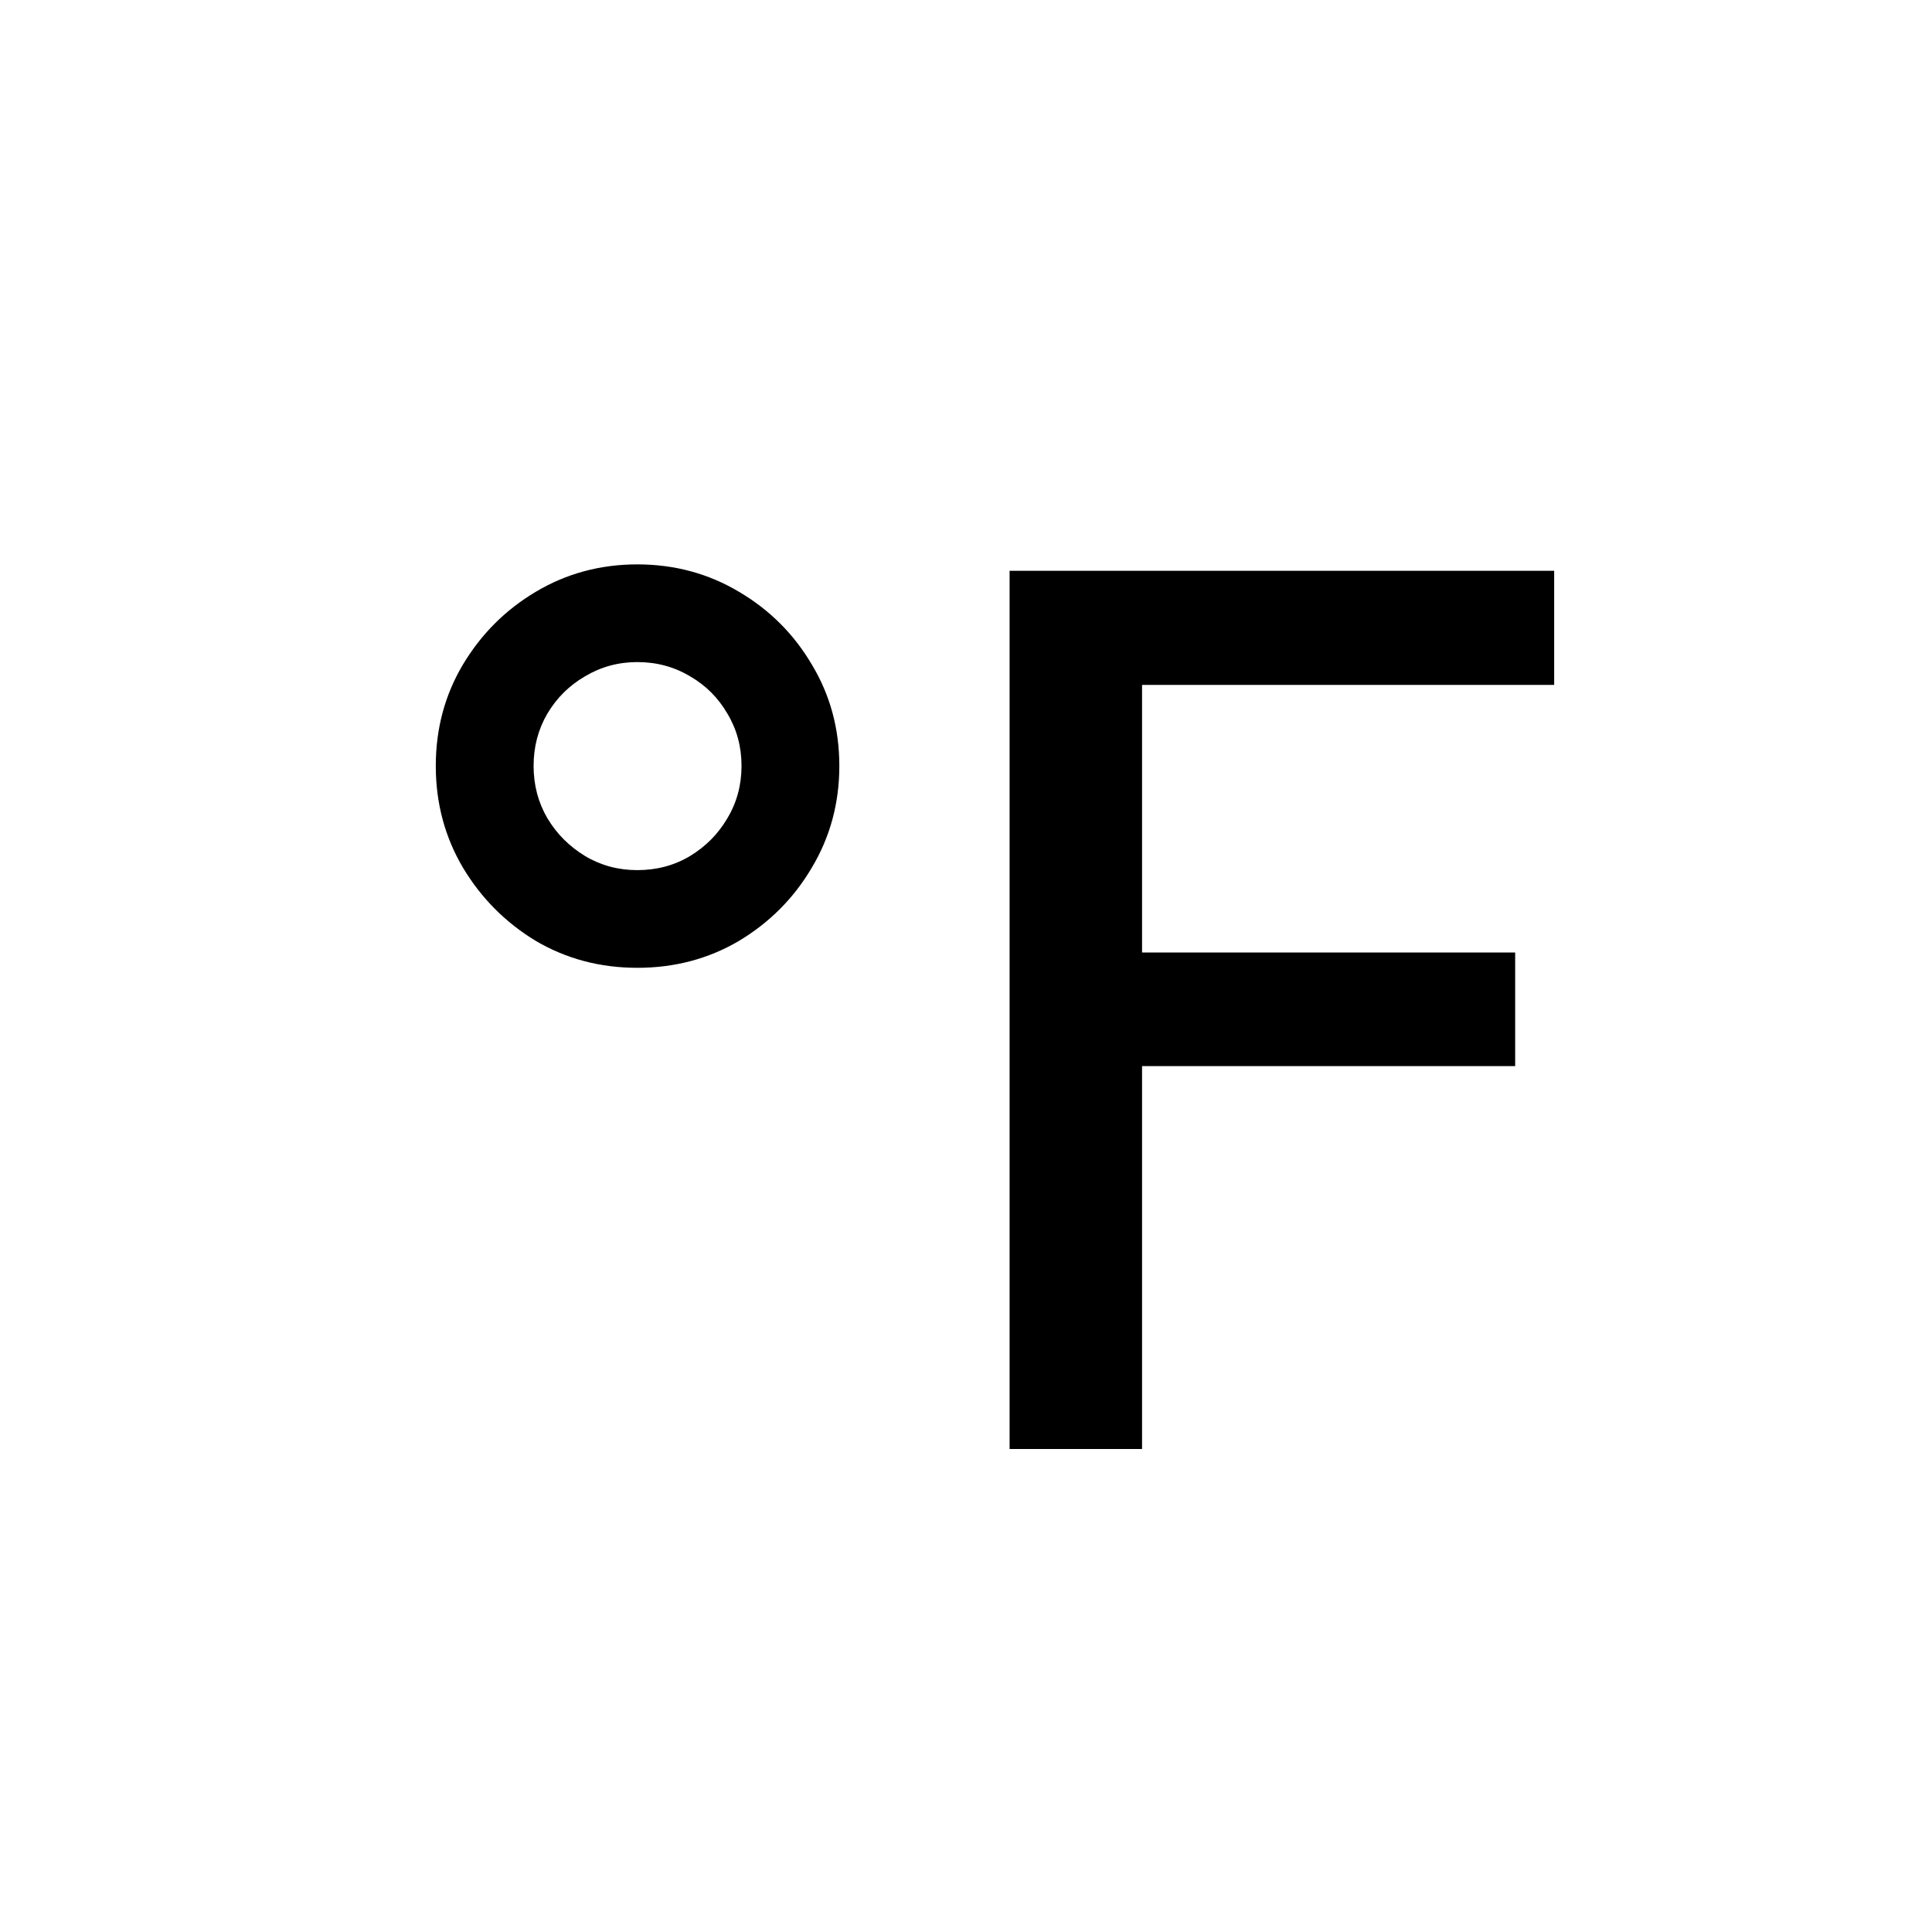 <svg width="16" height="16" viewBox="0 0 16 16" fill="currentColor" xmlns="http://www.w3.org/2000/svg">
<path d="M5.278 8.015C4.971 8.015 4.69 7.941 4.437 7.792C4.186 7.64 3.985 7.438 3.833 7.184C3.684 6.931 3.609 6.651 3.609 6.343C3.609 6.035 3.684 5.756 3.833 5.505C3.985 5.251 4.186 5.05 4.437 4.901C4.69 4.75 4.971 4.674 5.278 4.674C5.586 4.674 5.867 4.75 6.12 4.901C6.373 5.05 6.575 5.251 6.724 5.505C6.875 5.756 6.951 6.035 6.951 6.343C6.951 6.651 6.875 6.931 6.724 7.184C6.575 7.438 6.373 7.64 6.12 7.792C5.867 7.941 5.586 8.015 5.278 8.015ZM5.278 7.206C5.439 7.206 5.585 7.167 5.715 7.089C5.845 7.01 5.948 6.906 6.024 6.776C6.102 6.646 6.141 6.501 6.141 6.343C6.141 6.184 6.102 6.04 6.024 5.91C5.948 5.779 5.845 5.676 5.715 5.601C5.585 5.523 5.439 5.483 5.278 5.483C5.12 5.483 4.975 5.523 4.845 5.601C4.715 5.676 4.611 5.779 4.533 5.91C4.457 6.04 4.419 6.184 4.419 6.343C4.419 6.501 4.457 6.646 4.533 6.776C4.611 6.906 4.715 7.01 4.845 7.089C4.975 7.167 5.12 7.206 5.278 7.206ZM8.361 12V4.727H12.871V5.672H9.458V7.888H12.548V8.829H9.458V12H8.361Z" fill="currentColor"/>
</svg>

